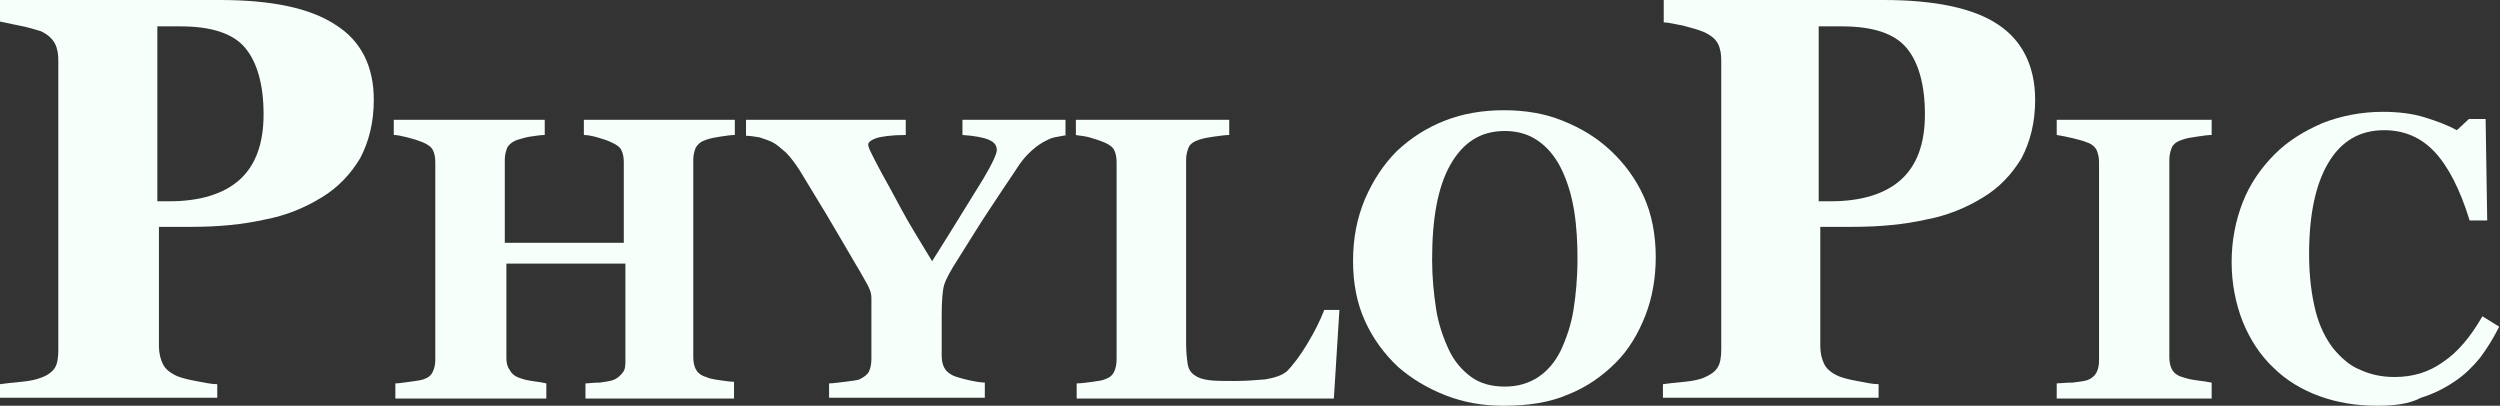 <?xml version="1.0" encoding="utf-8"?>
<!-- Generator: Adobe Illustrator 22.1.0, SVG Export Plug-In . SVG Version: 6.00 Build 0)  -->
<svg version="1.2" baseProfile="tiny" id="Layer_1" xmlns="http://www.w3.org/2000/svg" xmlns:xlink="http://www.w3.org/1999/xlink"
	 x="0px" y="0px" viewBox="0 0 313 50.8" fill="#f7fffb">
<rect x="0" y="0" width="313" height="50.8" fill="#333333" stroke="none"/>
<g>
	<path d="M46.8,12.5c0,2.8-0.6,5.2-1.7,7.3c-1.2,2-2.8,3.7-4.8,4.9c-2.1,1.3-4.5,2.3-7.2,2.8c-2.7,0.6-5.7,0.9-9.1,0.9h-4.1v15
		c0,0.8,0.2,1.6,0.5,2.2c0.3,0.6,0.9,1.1,1.8,1.5c0.5,0.2,1.2,0.4,2.3,0.6s1.9,0.4,2.7,0.4v1.7H0v-1.7c0.7-0.1,1.6-0.2,2.7-0.3
		c1.1-0.1,1.9-0.3,2.4-0.5C6,47,6.6,46.5,6.9,46c0.3-0.5,0.4-1.3,0.4-2.2V7.6c0-0.8-0.1-1.5-0.4-2.1S6,4.3,5.1,3.9
		C4.4,3.7,3.5,3.4,2.4,3.2C1.4,3,0.5,2.8,0,2.7V0h27.5C34,0,38.8,1,42,3.1C45.2,5.1,46.8,8.3,46.8,12.5z M33,14.3
		c0-3.7-0.8-6.5-2.3-8.3c-1.5-1.8-4.2-2.7-8.1-2.7h-2.9v21.9h1.5c3.8,0,6.8-0.9,8.8-2.7C32,20.7,33,18,33,14.3z"/>
	<path d="M92.2,49.9H73.3V48c0.4,0,1-0.1,1.8-0.1c0.8-0.1,1.3-0.2,1.6-0.3c0.6-0.2,1-0.6,1.3-1s0.3-0.9,0.3-1.5V33H63.4v11.8
		c0,0.6,0.1,1.1,0.4,1.5c0.2,0.4,0.6,0.8,1.2,1c0.3,0.1,0.8,0.3,1.6,0.4c0.8,0.1,1.4,0.2,1.8,0.3v1.9H49.5V48c0.4,0,1-0.1,1.8-0.2
		c0.8-0.1,1.4-0.2,1.7-0.3c0.6-0.2,1-0.5,1.2-1c0.2-0.4,0.3-0.9,0.3-1.5V20.3c0-0.6-0.1-1.1-0.3-1.5c-0.2-0.4-0.6-0.7-1.3-1
		c-0.5-0.2-1.1-0.4-1.9-0.6c-0.8-0.2-1.3-0.3-1.7-0.3V15h18.9v1.9c-0.5,0-1.1,0.1-1.8,0.2c-0.7,0.1-1.2,0.3-1.6,0.4
		c-0.6,0.2-1.1,0.6-1.3,1c-0.2,0.5-0.3,1-0.3,1.5v10.4h14.9V20.3c0-0.6-0.1-1.1-0.3-1.5c-0.2-0.4-0.6-0.7-1.3-1
		c-0.4-0.2-1-0.4-1.7-0.6c-0.7-0.2-1.3-0.3-1.7-0.3V15h18.9v1.9c-0.5,0-1.1,0.1-1.8,0.2c-0.7,0.1-1.2,0.2-1.8,0.4
		c-0.6,0.2-1,0.5-1.3,1c-0.2,0.5-0.3,1-0.3,1.5v24.7c0,0.6,0.1,1.1,0.3,1.5s0.6,0.8,1.3,1c0.4,0.2,1,0.3,1.7,0.4
		c0.7,0.1,1.4,0.2,1.8,0.2V49.9z"/>
	<path d="M133.6,16.9c-0.6,0.1-1.1,0.2-1.6,0.3c-0.5,0.1-1,0.4-1.4,0.6c-0.7,0.4-1.3,0.9-1.9,1.5s-1.1,1.3-1.6,2.1
		c-1.1,1.6-2.2,3.3-3.4,5.1c-1.2,1.8-2.4,3.8-3.8,6c-0.9,1.4-1.5,2.5-1.7,3.2c-0.2,0.7-0.3,2-0.3,3.9v4.9c0,0.6,0.1,1.1,0.3,1.5
		c0.2,0.4,0.6,0.8,1.3,1.1c0.3,0.1,0.9,0.3,1.8,0.5c0.9,0.2,1.6,0.3,2,0.3v1.9h-19.5V48c0.5,0,1.1-0.1,2-0.2s1.5-0.2,1.8-0.3
		c0.6-0.3,1-0.6,1.2-1c0.2-0.4,0.3-1,0.3-1.6v-6.2c0-0.5,0-1,0-1.4c0-0.4-0.1-0.8-0.2-1c-0.1-0.3-0.3-0.7-0.6-1.2
		c-0.3-0.5-0.6-1.1-1.1-1.9c-1.3-2.2-2.5-4.3-3.7-6.3c-1.2-2-2.3-3.8-3.4-5.6c-0.6-0.9-1.1-1.6-1.7-2.2c-0.6-0.5-1.1-1-1.7-1.3
		c-0.4-0.2-1-0.4-1.6-0.6c-0.6-0.1-1.2-0.2-1.7-0.2V15h20v1.9c-1.8,0-3.1,0.2-3.7,0.4c-0.6,0.2-1,0.5-1,0.8c0,0.2,0.1,0.5,0.4,1.1
		s0.7,1.4,1.3,2.5c0.6,1.1,1.4,2.5,2.4,4.4s2.4,4.1,3.9,6.6c3.1-4.9,5.2-8.4,6.4-10.3c1.2-2,1.7-3.2,1.7-3.6c0-0.6-0.3-1-1-1.3
		c-0.7-0.3-1.8-0.5-3.3-0.6V15h12.9V16.9z"/>
	<path d="M167.7,38.7l-0.7,11.2h-32.2V48c0.6,0,1.2-0.1,2-0.2c0.8-0.1,1.3-0.2,1.5-0.3c0.6-0.2,1-0.5,1.2-1c0.2-0.4,0.3-0.9,0.3-1.6
		V20.3c0-0.6-0.1-1.1-0.3-1.5s-0.6-0.7-1.3-1c-0.5-0.2-1.1-0.4-1.8-0.6s-1.3-0.2-1.7-0.3V15h19.2v1.9c-0.5,0-1.1,0.1-1.9,0.2
		c-0.7,0.1-1.3,0.2-1.9,0.4c-0.6,0.2-1.1,0.5-1.3,1c-0.2,0.5-0.3,1-0.3,1.5v23c0,1.1,0.1,1.9,0.2,2.6c0.1,0.6,0.4,1.1,0.9,1.4
		c0.4,0.3,1,0.5,1.8,0.6c0.8,0.1,1.8,0.1,3.2,0.1c1.3,0,2.6-0.1,3.8-0.2c1.2-0.2,2.1-0.5,2.7-1c0.8-0.8,1.7-2,2.6-3.5
		c0.9-1.5,1.6-2.9,2.1-4.2H167.7z"/>
	<path d="M201.7,18.9c1.7,1.6,3.1,3.5,4.1,5.7c1,2.2,1.5,4.8,1.5,7.6c0,2.5-0.4,5-1.3,7.3c-0.9,2.3-2.1,4.3-3.7,5.9
		c-1.7,1.7-3.7,3.1-6,4c-2.3,1-5,1.4-8.1,1.4c-2.5,0-4.9-0.4-7.2-1.3s-4.3-2.1-6-3.6c-1.7-1.6-3.1-3.5-4.1-5.7s-1.5-4.7-1.5-7.5
		c0-2.9,0.5-5.4,1.5-7.8c1-2.3,2.3-4.3,4-6c1.7-1.6,3.7-2.9,6-3.8c2.3-0.9,4.8-1.3,7.4-1.3c2.6,0,5.1,0.4,7.3,1.3
		C198.1,16.1,200,17.3,201.7,18.9z M195.4,43.9c0.7-1.5,1.3-3.2,1.6-5.1c0.3-1.9,0.5-4,0.5-6.4c0-2-0.1-4-0.4-5.9
		c-0.3-1.9-0.8-3.6-1.5-5.1c-0.7-1.5-1.6-2.7-2.8-3.6c-1.2-0.9-2.6-1.4-4.4-1.4c-3,0-5.2,1.4-6.8,4.2s-2.3,6.8-2.3,11.9
		c0,2.2,0.2,4.2,0.5,6.2c0.3,1.9,0.9,3.6,1.6,5.1c0.7,1.5,1.7,2.6,2.8,3.4c1.1,0.8,2.5,1.2,4.2,1.2c1.6,0,3-0.4,4.2-1.2
		S194.7,45.3,195.4,43.9z"/>
	<path d="M276.9,49.9h-19.4V48c0.4,0,1.1-0.1,2-0.1c0.9-0.1,1.5-0.2,1.8-0.3c0.6-0.2,1-0.6,1.2-1c0.2-0.4,0.3-0.9,0.3-1.5V20.3
		c0-0.6-0.1-1-0.3-1.5c-0.2-0.4-0.6-0.8-1.3-1c-0.4-0.2-1-0.3-1.7-0.5c-0.8-0.2-1.4-0.3-2-0.4V15h19.4v1.9c-0.5,0-1.1,0.1-1.8,0.2
		c-0.7,0.1-1.4,0.2-1.9,0.4c-0.6,0.2-1.1,0.5-1.3,1c-0.2,0.5-0.3,1-0.3,1.5v24.7c0,0.6,0.1,1.1,0.3,1.5c0.2,0.4,0.6,0.8,1.3,1
		c0.3,0.1,0.9,0.3,1.7,0.4c0.8,0.1,1.5,0.2,2,0.3V49.9z"/>
	<path d="M297.6,50.8c-2.6,0-5-0.4-7.2-1.2c-2.2-0.8-4.2-2-5.8-3.6c-1.6-1.5-2.9-3.5-3.8-5.7c-0.9-2.3-1.4-4.8-1.4-7.5
		c0-2.7,0.5-5.2,1.4-7.5s2.3-4.3,4-6c1.7-1.7,3.7-2.9,6-3.9c2.3-0.9,4.9-1.4,7.5-1.4c1.9,0,3.7,0.2,5.3,0.7c1.6,0.5,2.9,1,4,1.6
		l1.5-1.4h2.1l0.2,12.7h-2.2c-1.2-3.9-2.7-6.8-4.4-8.6c-1.7-1.8-3.8-2.7-6.3-2.7c-3.1,0-5.4,1.4-7,4.1c-1.6,2.7-2.4,6.5-2.4,11.4
		c0,2.8,0.3,5.1,0.8,7.1s1.3,3.5,2.2,4.7c1,1.2,2.1,2.2,3.4,2.7c1.3,0.6,2.7,0.9,4.3,0.9c2.3,0,4.3-0.6,6.1-1.9
		c1.8-1.2,3.4-3.1,4.9-5.7l2.1,1.3c-0.7,1.4-1.5,2.7-2.4,3.9c-0.9,1.1-1.9,2.1-3.1,2.9c-1.3,0.9-2.7,1.6-4.3,2.1
		C301.6,50.6,299.7,50.8,297.6,50.8z"/>
	<path d="M254.8,12.5c0,2.8-0.6,5.2-1.7,7.3c-1.2,2-2.8,3.7-4.8,4.9c-2.1,1.3-4.5,2.3-7.2,2.8c-2.7,0.6-5.7,0.9-9.1,0.9h-4.1v15
		c0,0.8,0.2,1.6,0.5,2.2c0.3,0.6,0.9,1.1,1.8,1.5c0.5,0.2,1.2,0.4,2.3,0.6s1.9,0.4,2.7,0.4v1.7h-27v-1.7c0.7-0.1,1.6-0.2,2.7-0.3
		c1.1-0.1,1.9-0.3,2.4-0.5c0.9-0.4,1.5-0.8,1.8-1.4c0.3-0.5,0.4-1.3,0.4-2.2V7.6c0-0.8-0.1-1.5-0.4-2.1s-0.9-1.1-1.8-1.5
		c-0.7-0.3-1.5-0.5-2.6-0.8c-1.1-0.2-1.9-0.4-2.4-0.4V0h27.5c6.4,0,11.3,1,14.4,3.1C253.2,5.1,254.8,8.3,254.8,12.5z M241,14.3
		c0-3.7-0.8-6.5-2.3-8.3c-1.5-1.8-4.2-2.7-8.1-2.7h-2.9v21.9h1.5c3.8,0,6.8-0.9,8.8-2.7C240,20.7,241,18,241,14.3z"/>
</g>
</svg>
